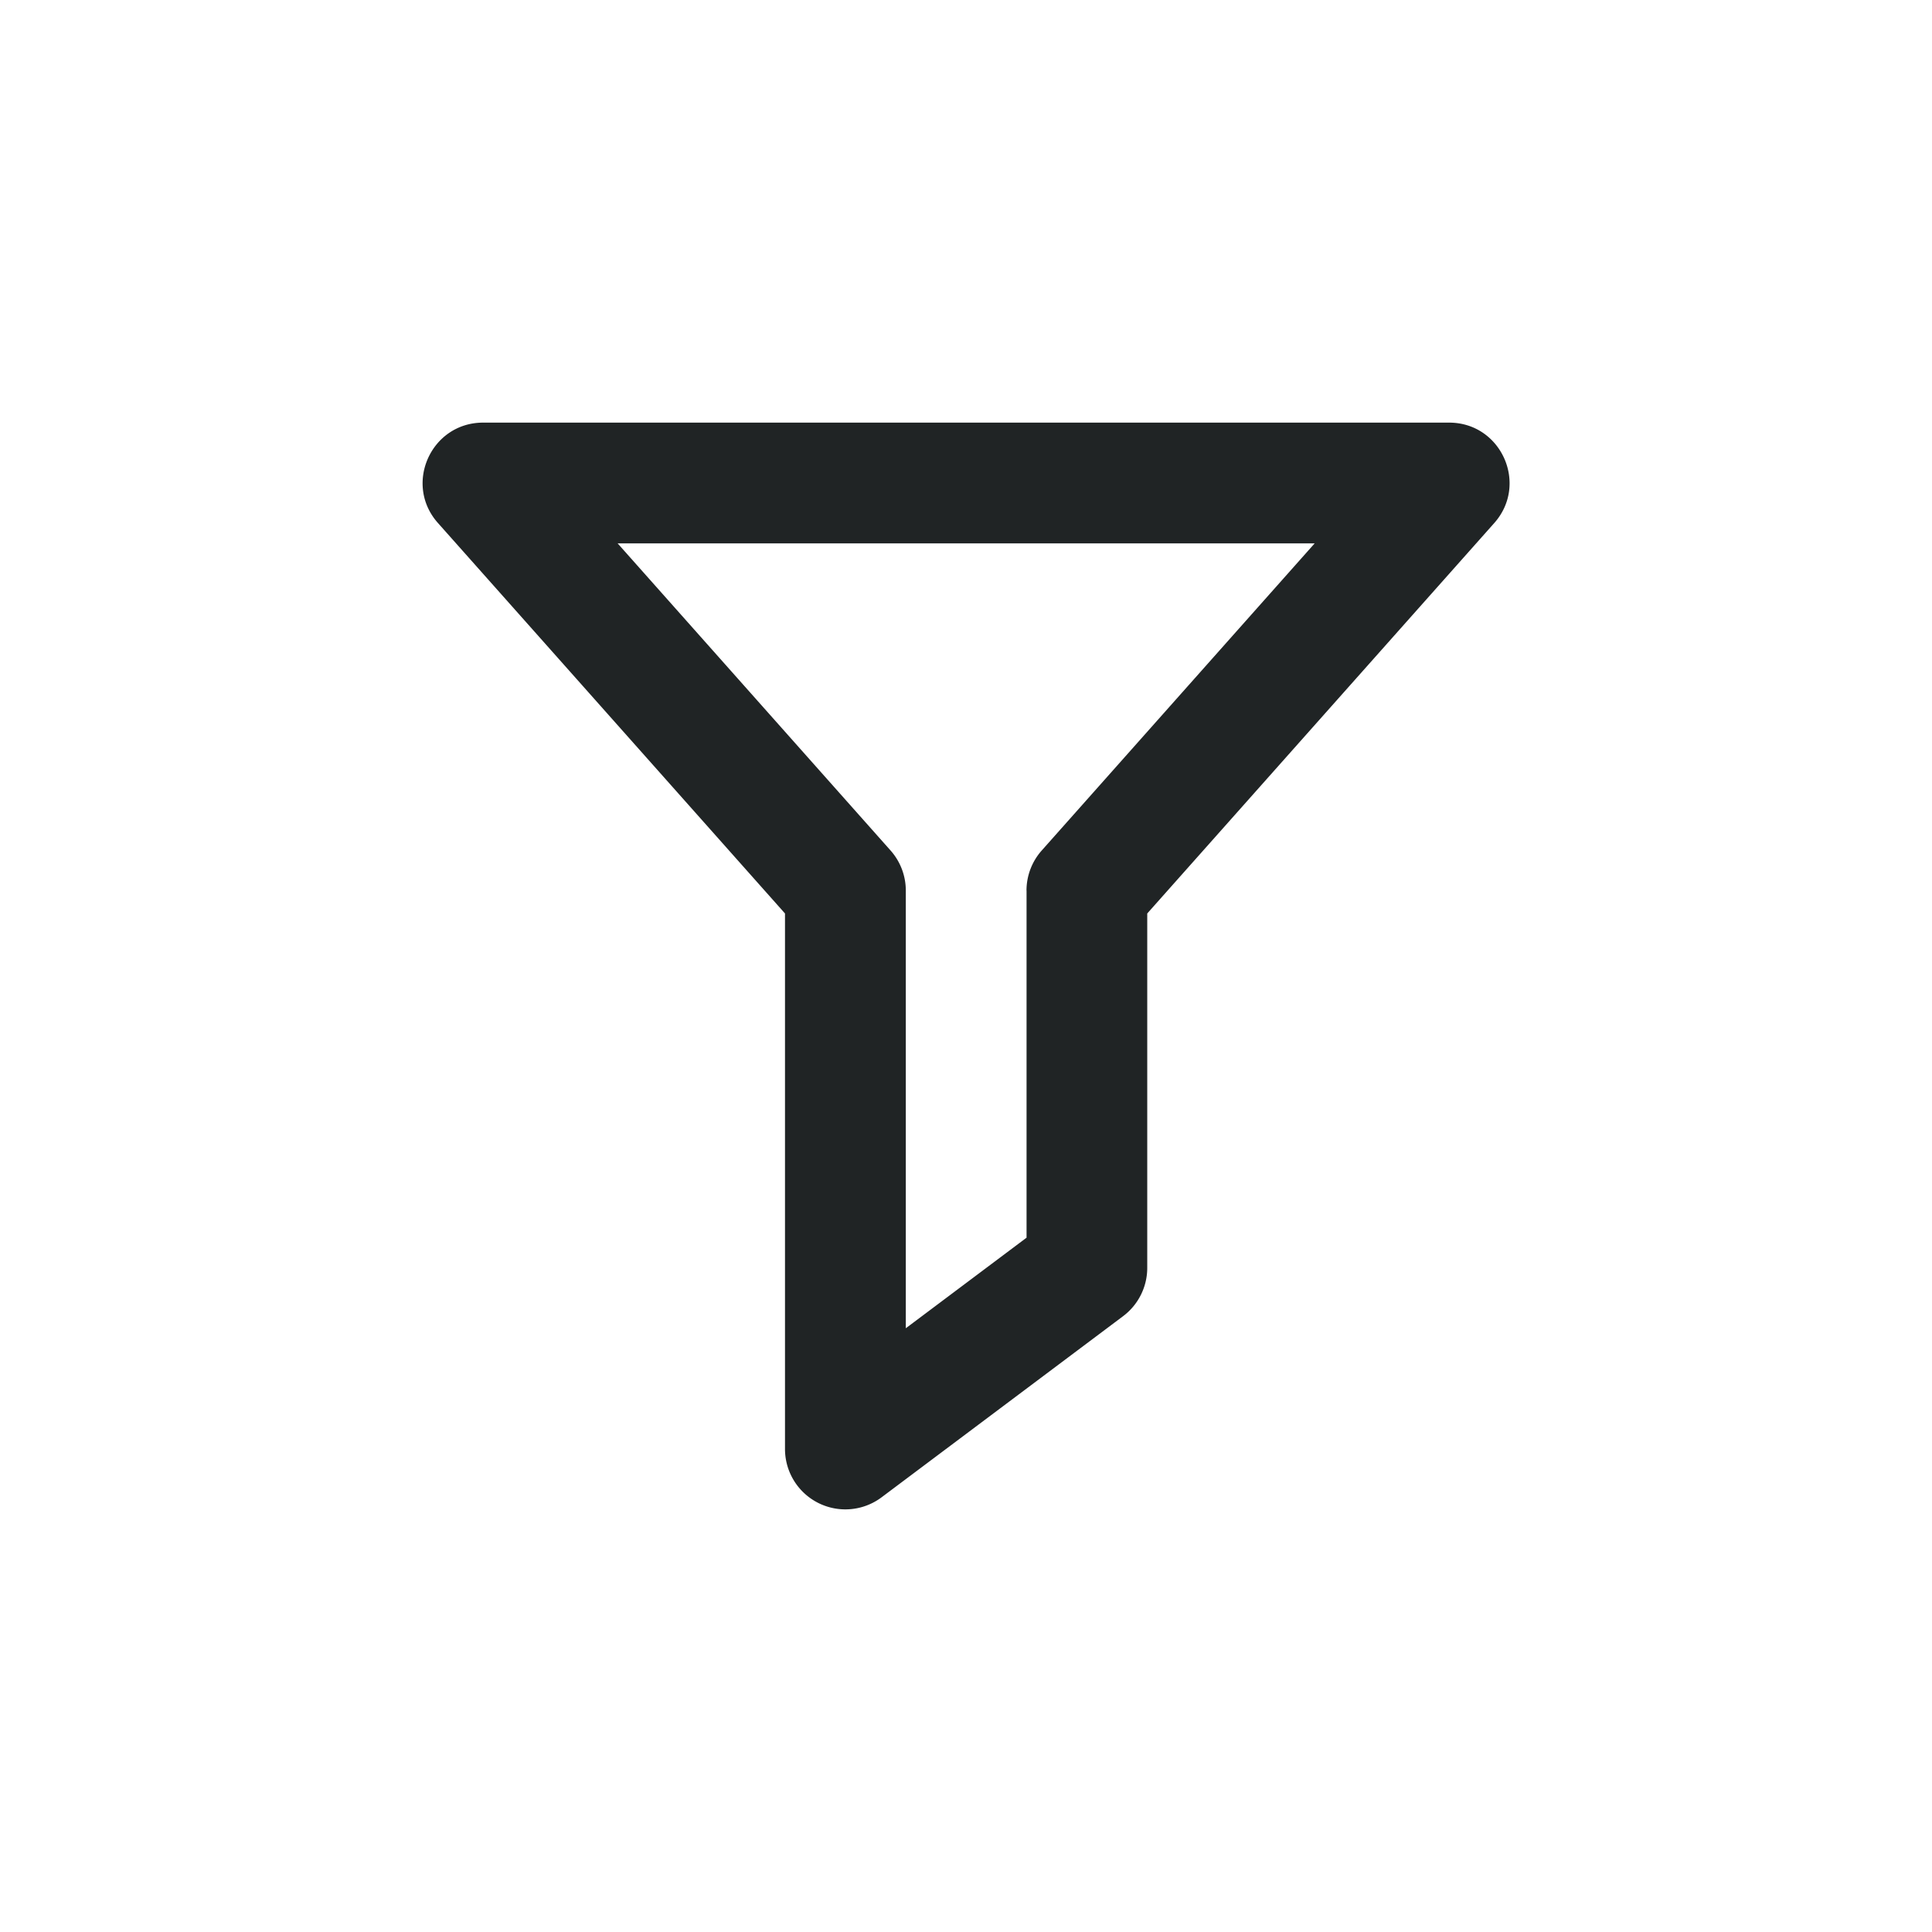 <?xml version="1.0" standalone="no"?><!DOCTYPE svg PUBLIC "-//W3C//DTD SVG 1.1//EN" "http://www.w3.org/Graphics/SVG/1.1/DTD/svg11.dtd"><svg t="1688376543460" class="icon" viewBox="0 0 1024 1024" version="1.1" xmlns="http://www.w3.org/2000/svg" p-id="2311" xmlns:xlink="http://www.w3.org/1999/xlink" width="200" height="200"><path d="M544.064 472a32 32 0 0 1 8.096-21.248L696.8 288H327.36l144.64 162.752a32 32 0 0 1 8.096 21.248V704l64-48v-184z m64 200a32 32 0 0 1-12.8 25.6l-128 96a32 32 0 0 1-51.2-25.6v-283.84L232.16 277.248C213.76 256.64 228.448 224 256.064 224h512c27.616 0 42.24 32.64 23.904 53.248l-183.904 206.912V672z" fill="#202425" p-id="2312"></path></svg>